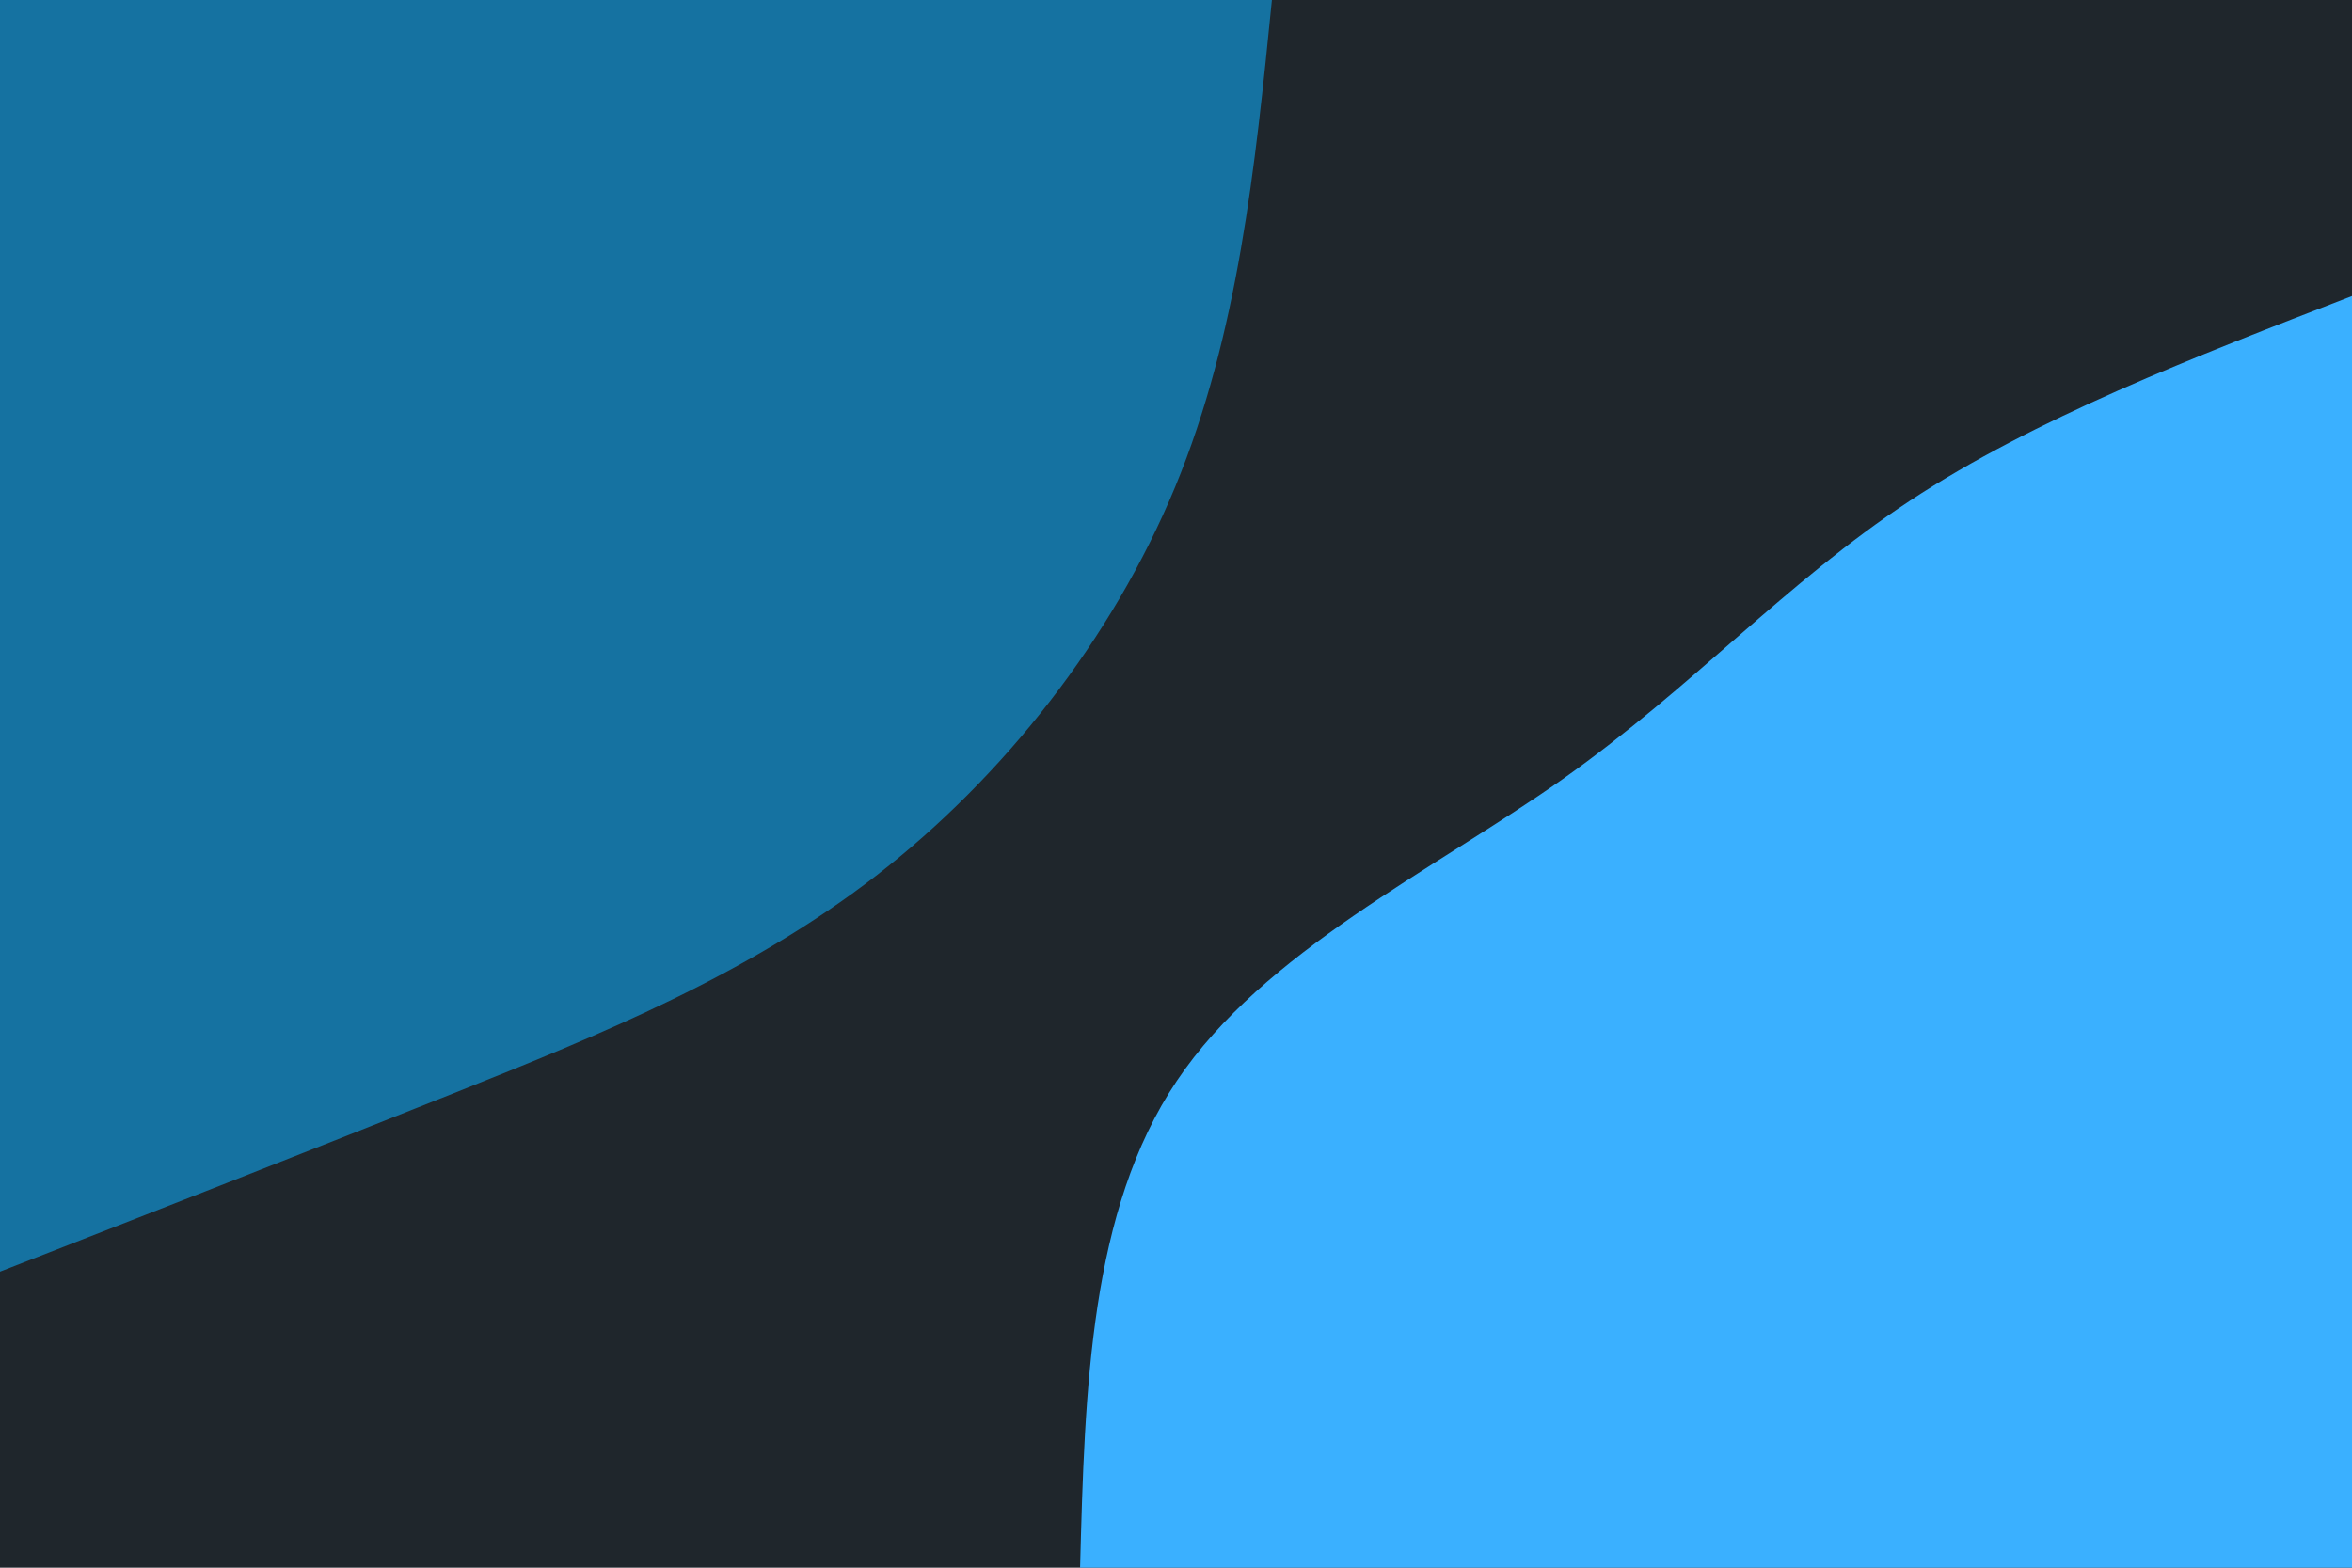 <svg id="visual" viewBox="0 0 900 600" width="900" height="600" xmlns="http://www.w3.org/2000/svg" xmlns:xlink="http://www.w3.org/1999/xlink" version="1.1"><rect x="0" y="0" width="900" height="600" fill="#1f262c"></rect><defs><linearGradient id="grad1_0" x1="33.3%" y1="100%" x2="100%" y2="0%"><stop offset="20%" stop-color="#1f262c" stop-opacity="1"></stop><stop offset="80%" stop-color="#1f262c" stop-opacity="1"></stop></linearGradient></defs><defs><linearGradient id="grad2_0" x1="0%" y1="100%" x2="66.7%" y2="0%"><stop offset="20%" stop-color="#1f262c" stop-opacity="1"></stop><stop offset="80%" stop-color="#1f262c" stop-opacity="1"></stop></linearGradient></defs><g transform="translate(900, 600)"><path d="M-486.7 0C-484.9 -68.3 -483 -136.7 -449.7 -186.3C-416.4 -235.9 -351.8 -266.7 -301.9 -301.9C-252.1 -337.2 -217 -376.8 -169.1 -408.4C-121.3 -439.9 -60.6 -463.3 0 -486.7L0 0Z" fill="#3AB0FF"></path></g><g transform="translate(0, 0)"><path d="M486.7 0C480.3 64 473.8 127.9 449.7 186.3C425.6 244.6 384 297.4 335.2 335.2C286.4 372.9 230.4 395.8 173.4 418.5C116.3 441.3 58.2 464 0 486.7L0 0Z" fill="#1572A1"></path></g></svg>
